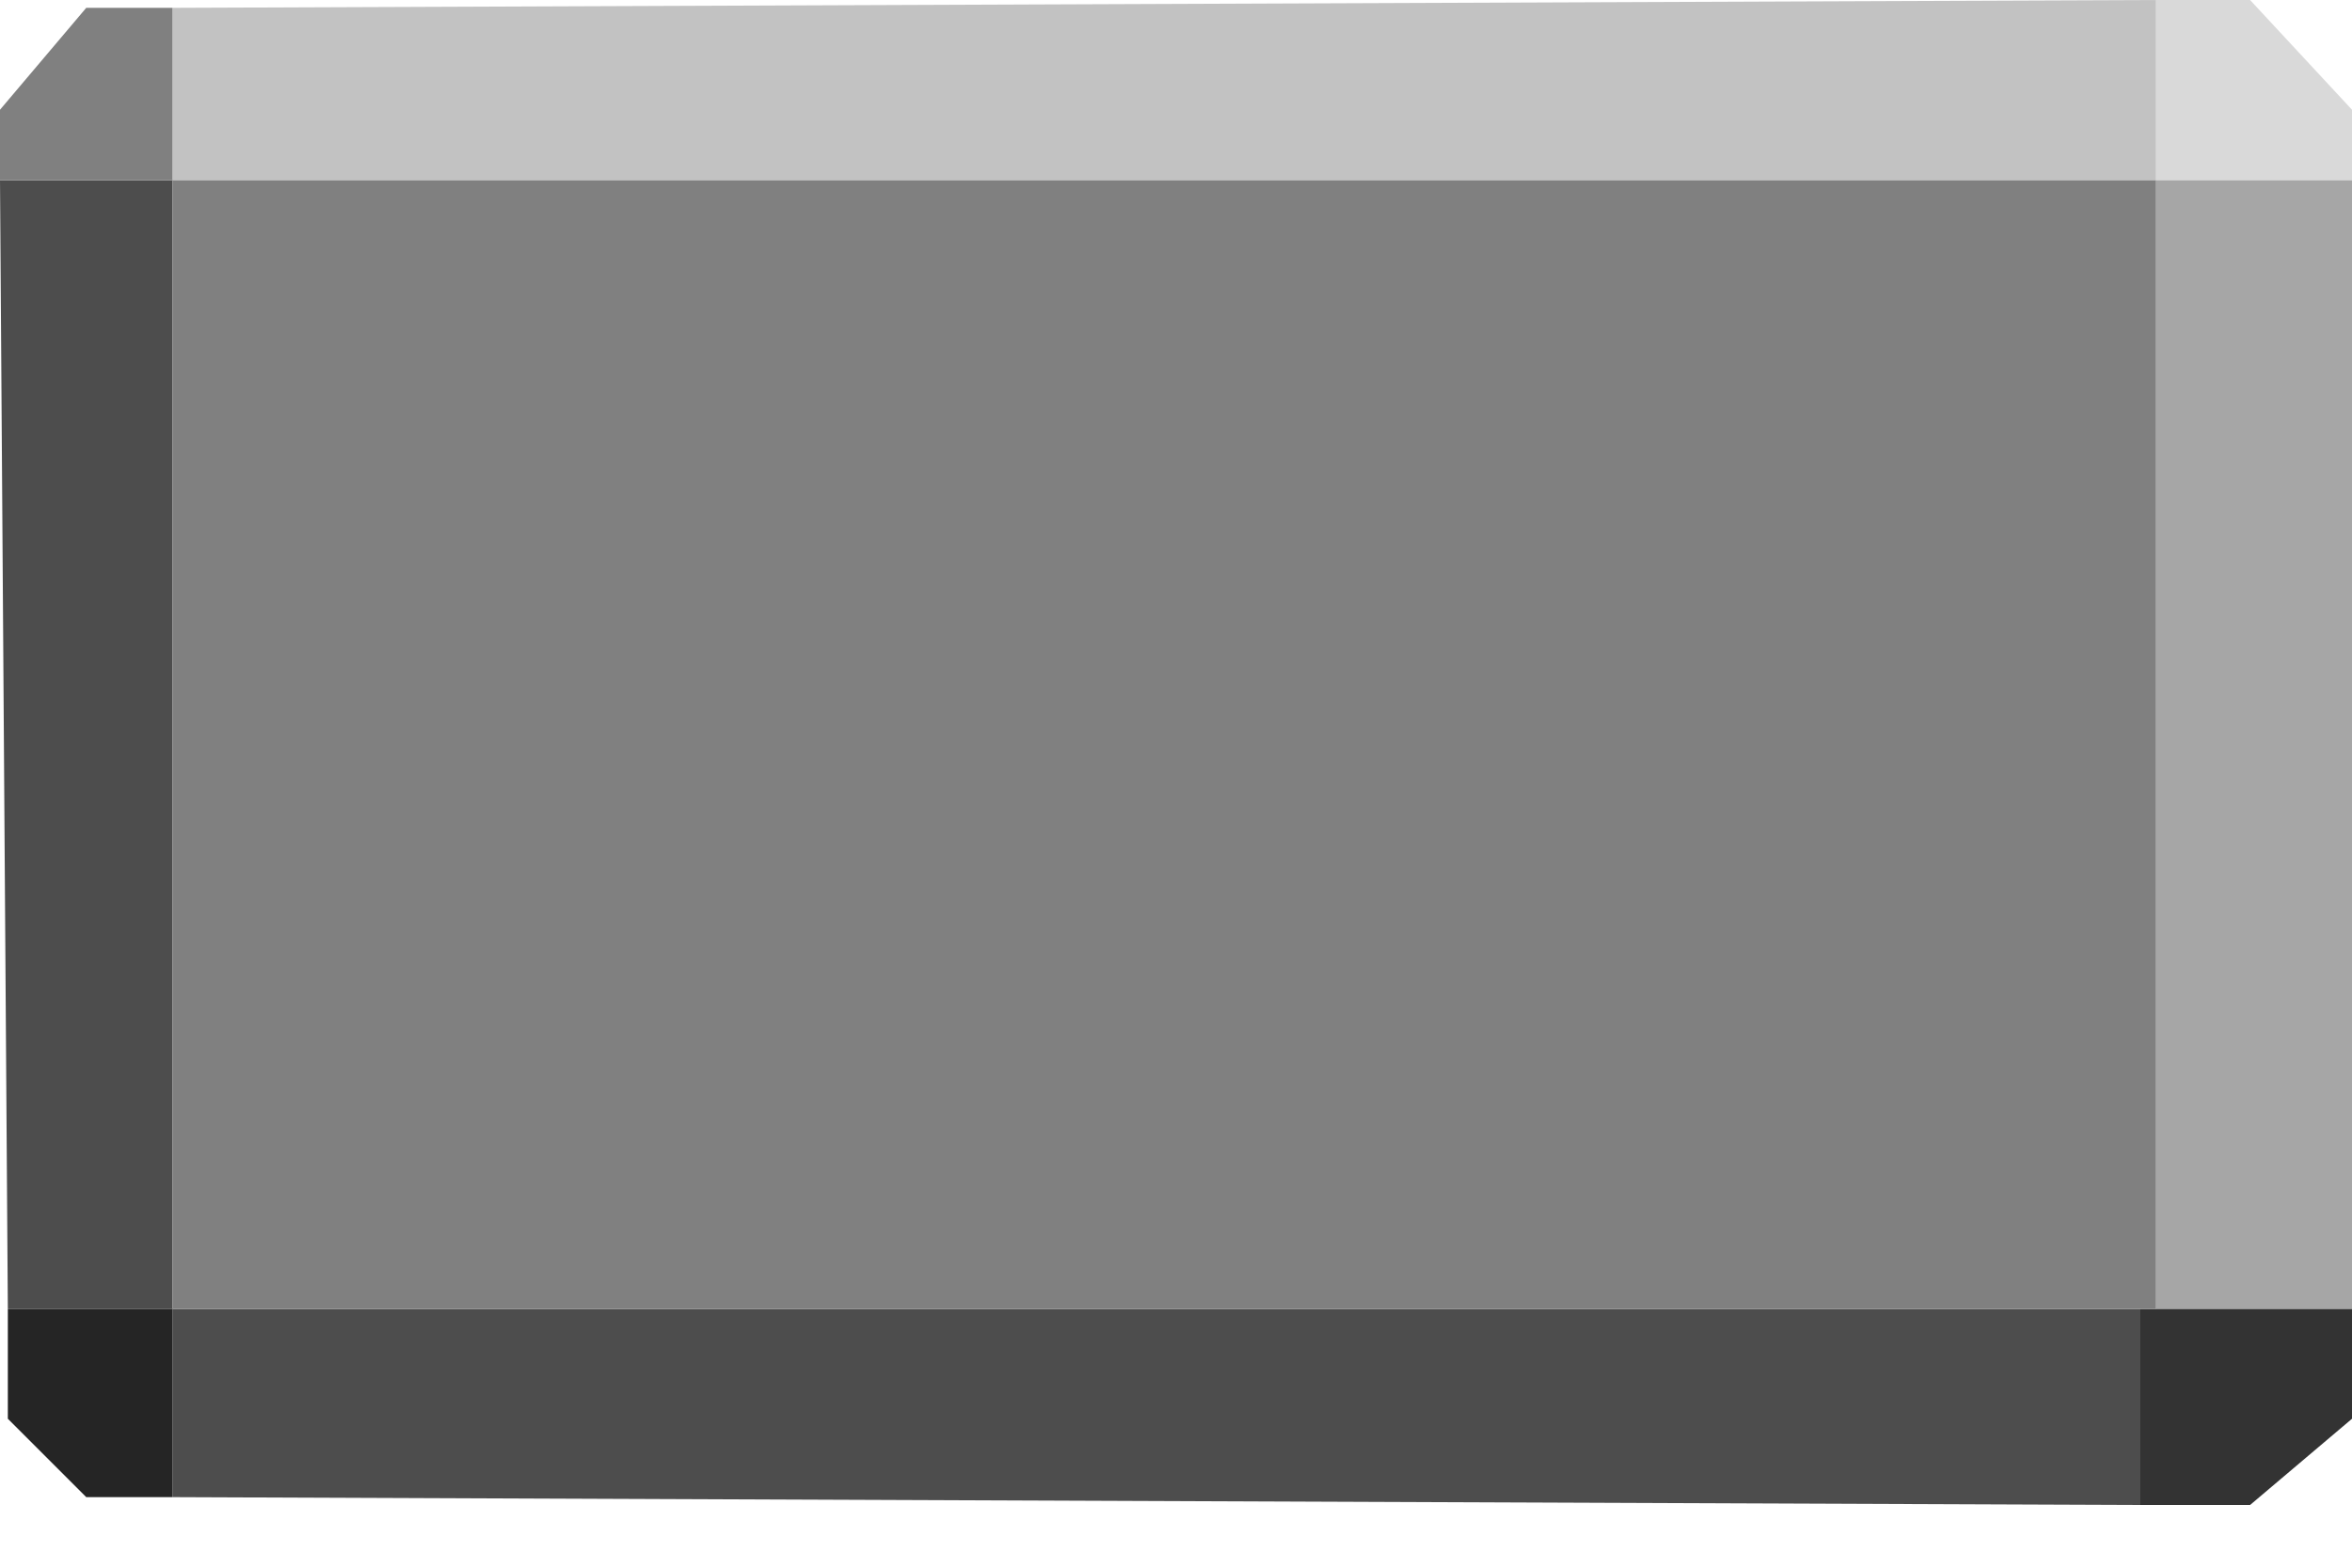 <?xml version="1.0" encoding="utf-8"?>
<svg version="1.1" id="Layer_1"
xmlns="http://www.w3.org/2000/svg"
xmlns:xlink="http://www.w3.org/1999/xlink"
width="15px" height="10px"
xml:space="preserve">
<g id="PathID_2923" transform="matrix(1, 0, 0, 1, 0, 0)">
<path style="fill:#D9D9D9;fill-opacity:1" d="M13.75 1.15L13.75 0L14.35 0L15 0.7L15 1.15L13.75 1.15" />
<path style="fill:#C2C2C2;fill-opacity:1" d="M1.1 0.05L13.75 0L13.75 1.15L1.1 1.15L1.1 0.05" />
<path style="fill:#A6A6A6;fill-opacity:1" d="M13.75 1.15L15 1.15L15 8.35L13.75 8.35L13.75 1.15" />
<path style="fill:#333333;fill-opacity:1" d="M15 8.35L15 9.05L14.35 9.6L13.75 9.6L13.65 9.6L13.65 8.35L13.75 8.35L15 8.35" />
<path style="fill:#4D4D4D;fill-opacity:1" d="M1.1 8.35L0.05 8.35L13.65 8.35L13.65 9.6L1.1 9.55L1.1 8.35M0.05 8.35L0 1.15L1.1 1.15L1.1 8.35" />
<path style="fill:#808080;fill-opacity:1" d="M1.1 1.15L0 1.15L0 0.7L0.55 0.05L1.1 0.05L1.1 1.15M1.1 1.15L13.75 1.15L13.75 8.35L13.65 8.35L1.1 8.35L1.1 1.15" />
<path style="fill:#252525;fill-opacity:1" d="M1.1 8.35L1.1 9.55L0.55 9.55L0.05 9.05L0.05 8.35L1.1 8.35" />
</g>
</svg>
